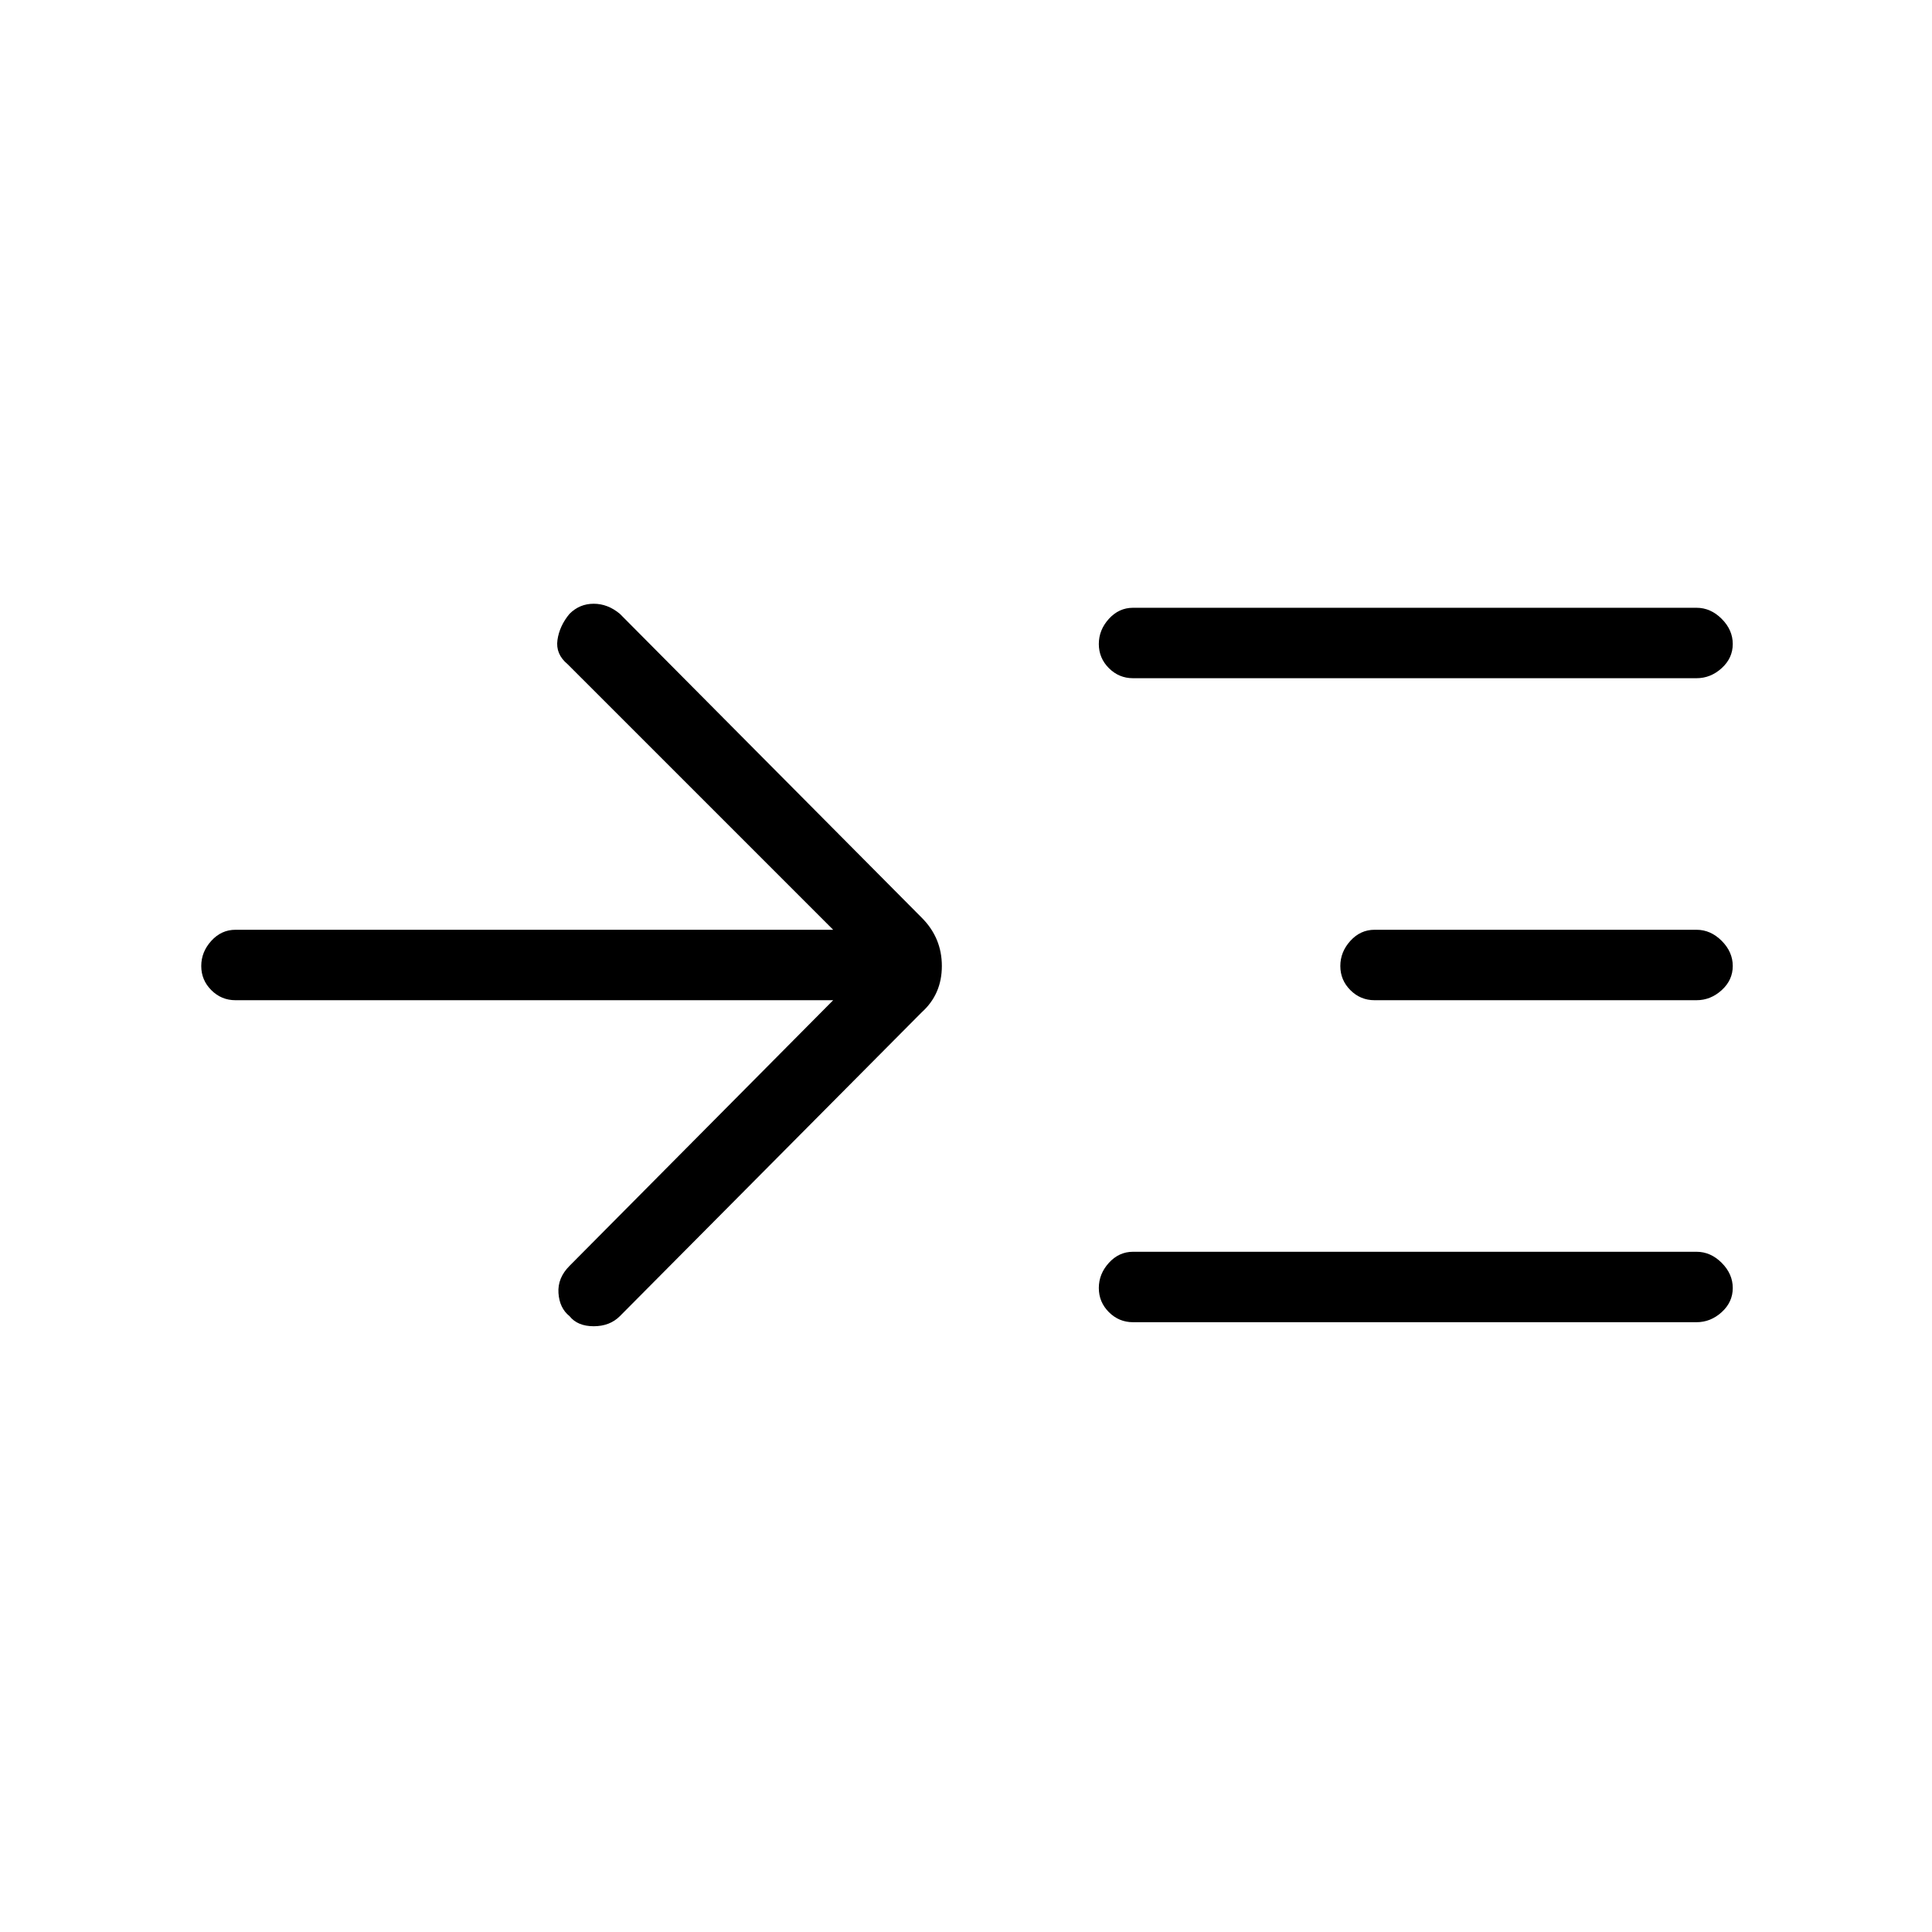 <svg xmlns="http://www.w3.org/2000/svg" height="48" width="48"><path d="M20.7 24.85H5.85q-.35 0-.6-.25T5 24q0-.35.25-.625t.6-.275H20.7l-6.6-6.6q-.3-.25-.25-.6.05-.35.3-.65.25-.25.6-.25t.65.25l7.5 7.55q.5.5.5 1.2t-.5 1.15l-7.5 7.55q-.25.25-.65.25t-.6-.25q-.25-.2-.275-.575-.025-.375.275-.675Zm7.45-8q-.35 0-.6-.25t-.25-.6q0-.35.25-.625t.6-.275h14q.35 0 .625.275t.275.625q0 .35-.275.6t-.625.25Zm0 16q-.35 0-.6-.25t-.25-.6q0-.35.25-.625t.6-.275h14q.35 0 .625.275t.275.625q0 .35-.275.6t-.625.25Zm6-8q-.35 0-.6-.25t-.25-.6q0-.35.25-.625t.6-.275h8q.35 0 .625.275t.275.625q0 .35-.275.6t-.625.25Z"/></svg>